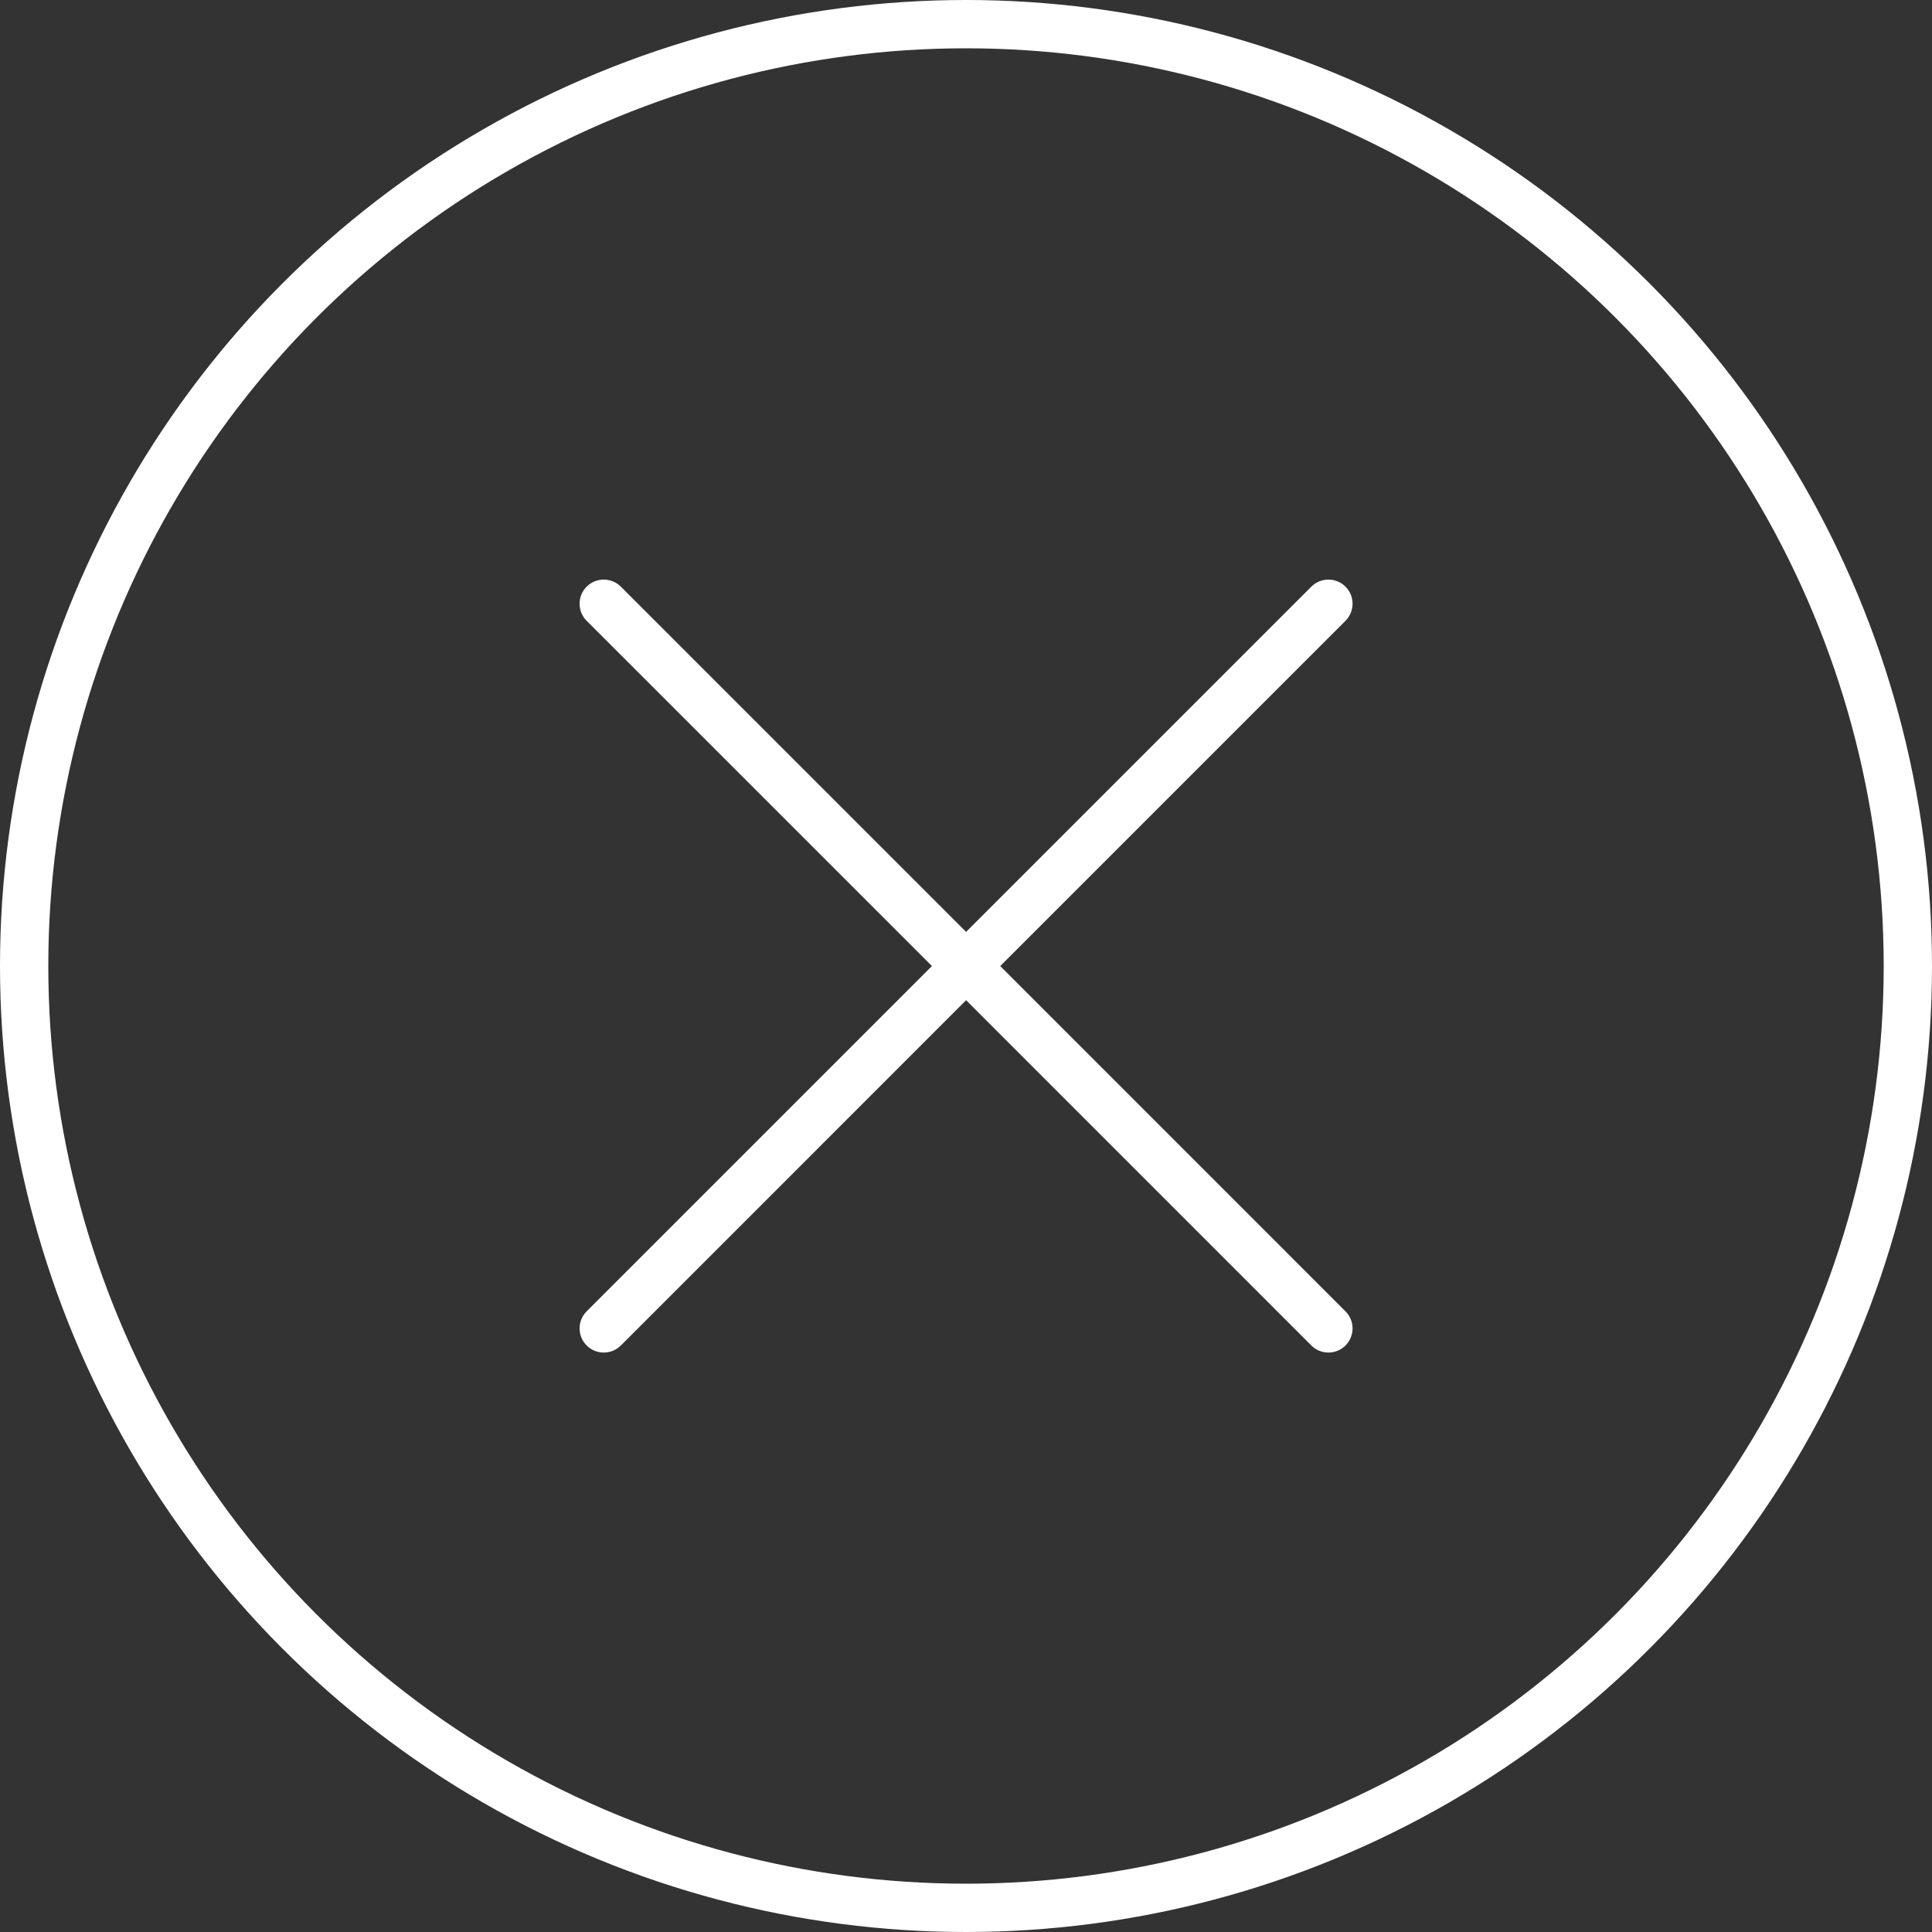 <svg width="40" height="40" viewBox="0 0 40 40" fill="none" xmlns="http://www.w3.org/2000/svg">
<rect x="0" y="0" width="40" height="40" fill="#333333" stroke="none"/>
<circle cx="20" cy="20" r="19.5" stroke="white"/>
<path fill-rule="evenodd" clip-rule="evenodd" d="M12.854 12.146C12.658 11.951 12.342 11.951 12.146 12.146C11.951 12.341 11.951 12.658 12.146 12.853L19.295 20.001L12.146 27.15C11.951 27.345 11.951 27.661 12.146 27.857C12.342 28.052 12.658 28.052 12.854 27.857L20.002 20.708L27.15 27.857C27.345 28.052 27.662 28.052 27.857 27.857C28.052 27.661 28.052 27.345 27.857 27.15L20.709 20.001L27.857 12.853C28.052 12.658 28.052 12.341 27.857 12.146C27.662 11.951 27.345 11.951 27.15 12.146L20.002 19.294L12.854 12.146Z" fill="white"/>
</svg>
